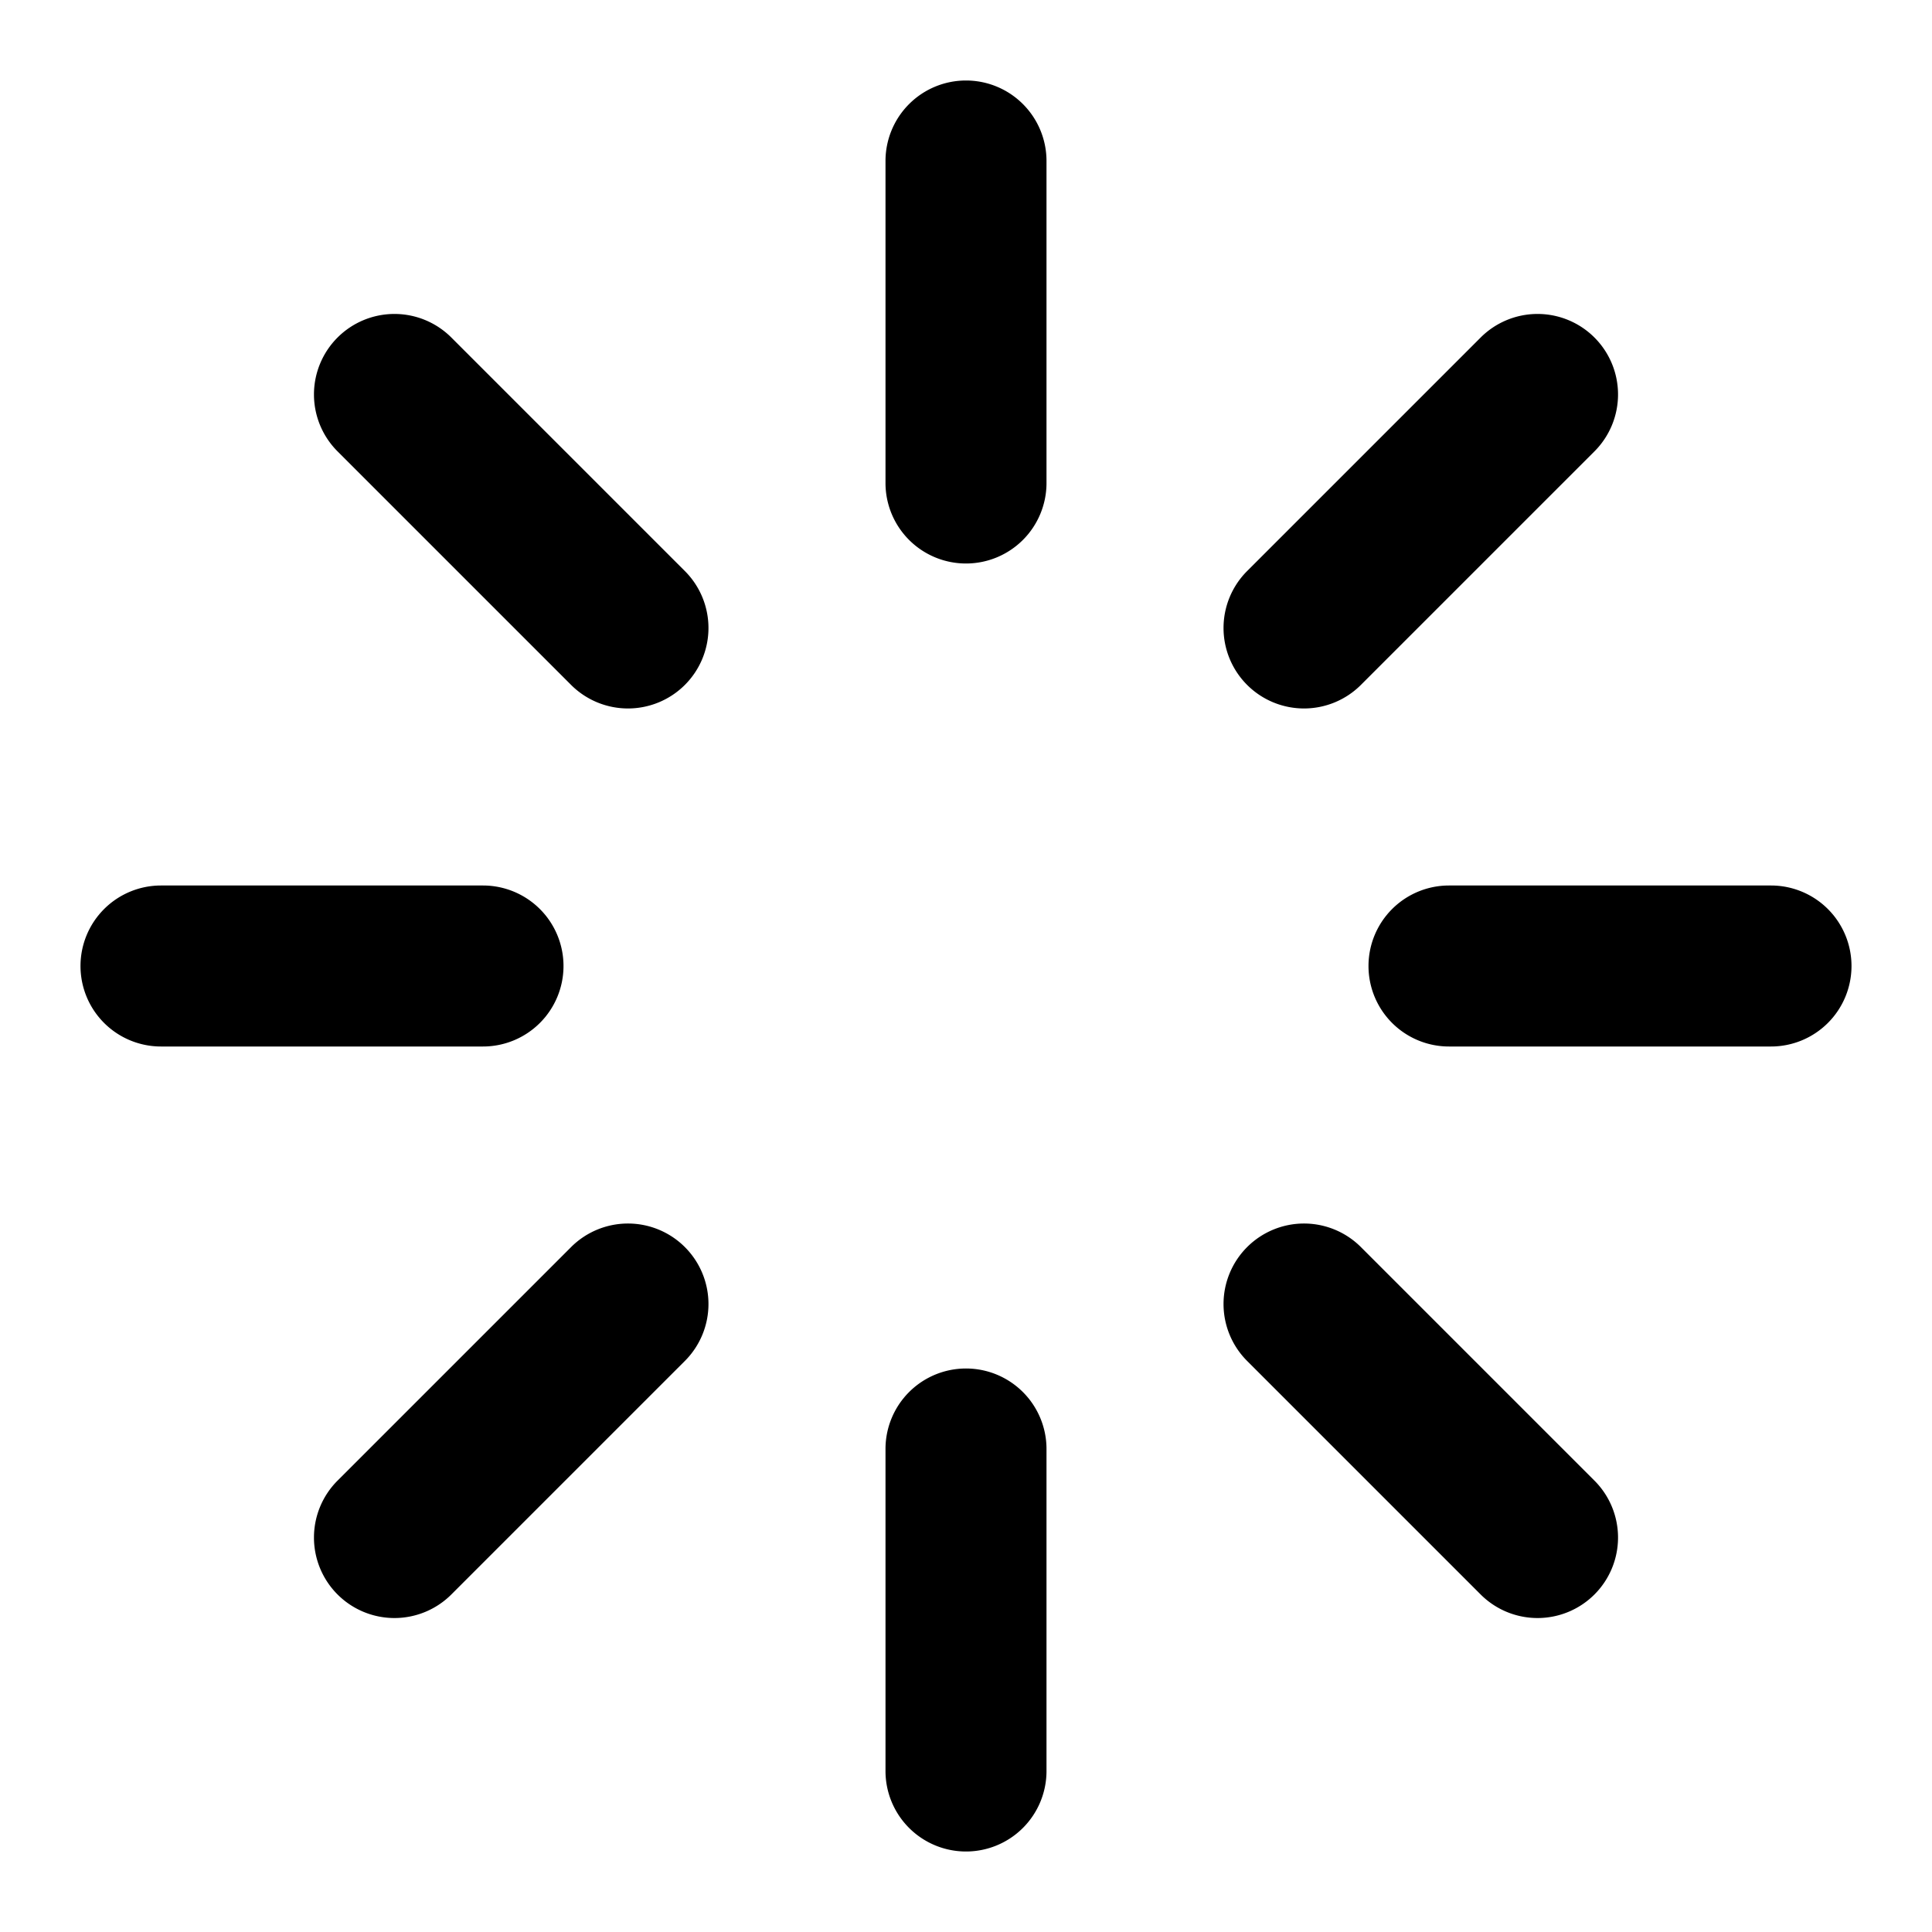 <?xml version="1.0" encoding="UTF-8" standalone="no"?>
<svg xmlns="http://www.w3.org/2000/svg" xmlns:svg="http://www.w3.org/2000/svg" width="24" height="24" viewBox="0 0 24 24" fill="currentColor" tags="loading,wait,busy,progress,spinner,spinning,throbber" categories="cursors,multimedia,layout,design">
  <path d="M 12 1 A 1 1 0 0 0 11 2 L 11 6 A 1 1 0 0 0 12 7 A 1 1 0 0 0 13 6 L 13 2 A 1 1 0 0 0 12 1 z M 4.9 3.9 A 1 1 0 0 0 4.193 4.193 A 1 1 0 0 0 4.193 5.607 L 7.094 8.508 A 1 1 0 0 0 8.508 8.508 A 1 1 0 0 0 8.508 7.094 L 5.607 4.193 A 1 1 0 0 0 4.9 3.9 z M 19.1 3.9 A 1 1 0 0 0 18.393 4.193 L 15.492 7.094 A 1 1 0 0 0 15.492 8.508 A 1 1 0 0 0 16.906 8.508 L 19.807 5.607 A 1 1 0 0 0 19.807 4.193 A 1 1 0 0 0 19.1 3.9 z M 2 11 A 1 1 0 0 0 1 12 A 1 1 0 0 0 2 13 L 6 13 A 1 1 0 0 0 7 12 A 1 1 0 0 0 6 11 L 2 11 z M 18 11 A 1 1 0 0 0 17 12 A 1 1 0 0 0 18 13 L 22 13 A 1 1 0 0 0 23 12 A 1 1 0 0 0 22 11 L 18 11 z M 7.801 15.199 A 1 1 0 0 0 7.094 15.492 L 4.193 18.393 A 1 1 0 0 0 4.193 19.807 A 1 1 0 0 0 5.607 19.807 L 8.508 16.906 A 1 1 0 0 0 8.508 15.492 A 1 1 0 0 0 7.801 15.199 z M 16.199 15.199 A 1 1 0 0 0 15.492 15.492 A 1 1 0 0 0 15.492 16.906 L 18.393 19.807 A 1 1 0 0 0 19.807 19.807 A 1 1 0 0 0 19.807 18.393 L 16.906 15.492 A 1 1 0 0 0 16.199 15.199 z M 12 17 A 1 1 0 0 0 11 18 L 11 22 A 1 1 0 0 0 12 23 A 1 1 0 0 0 13 22 L 13 18 A 1 1 0 0 0 12 17 z "/>
</svg>
